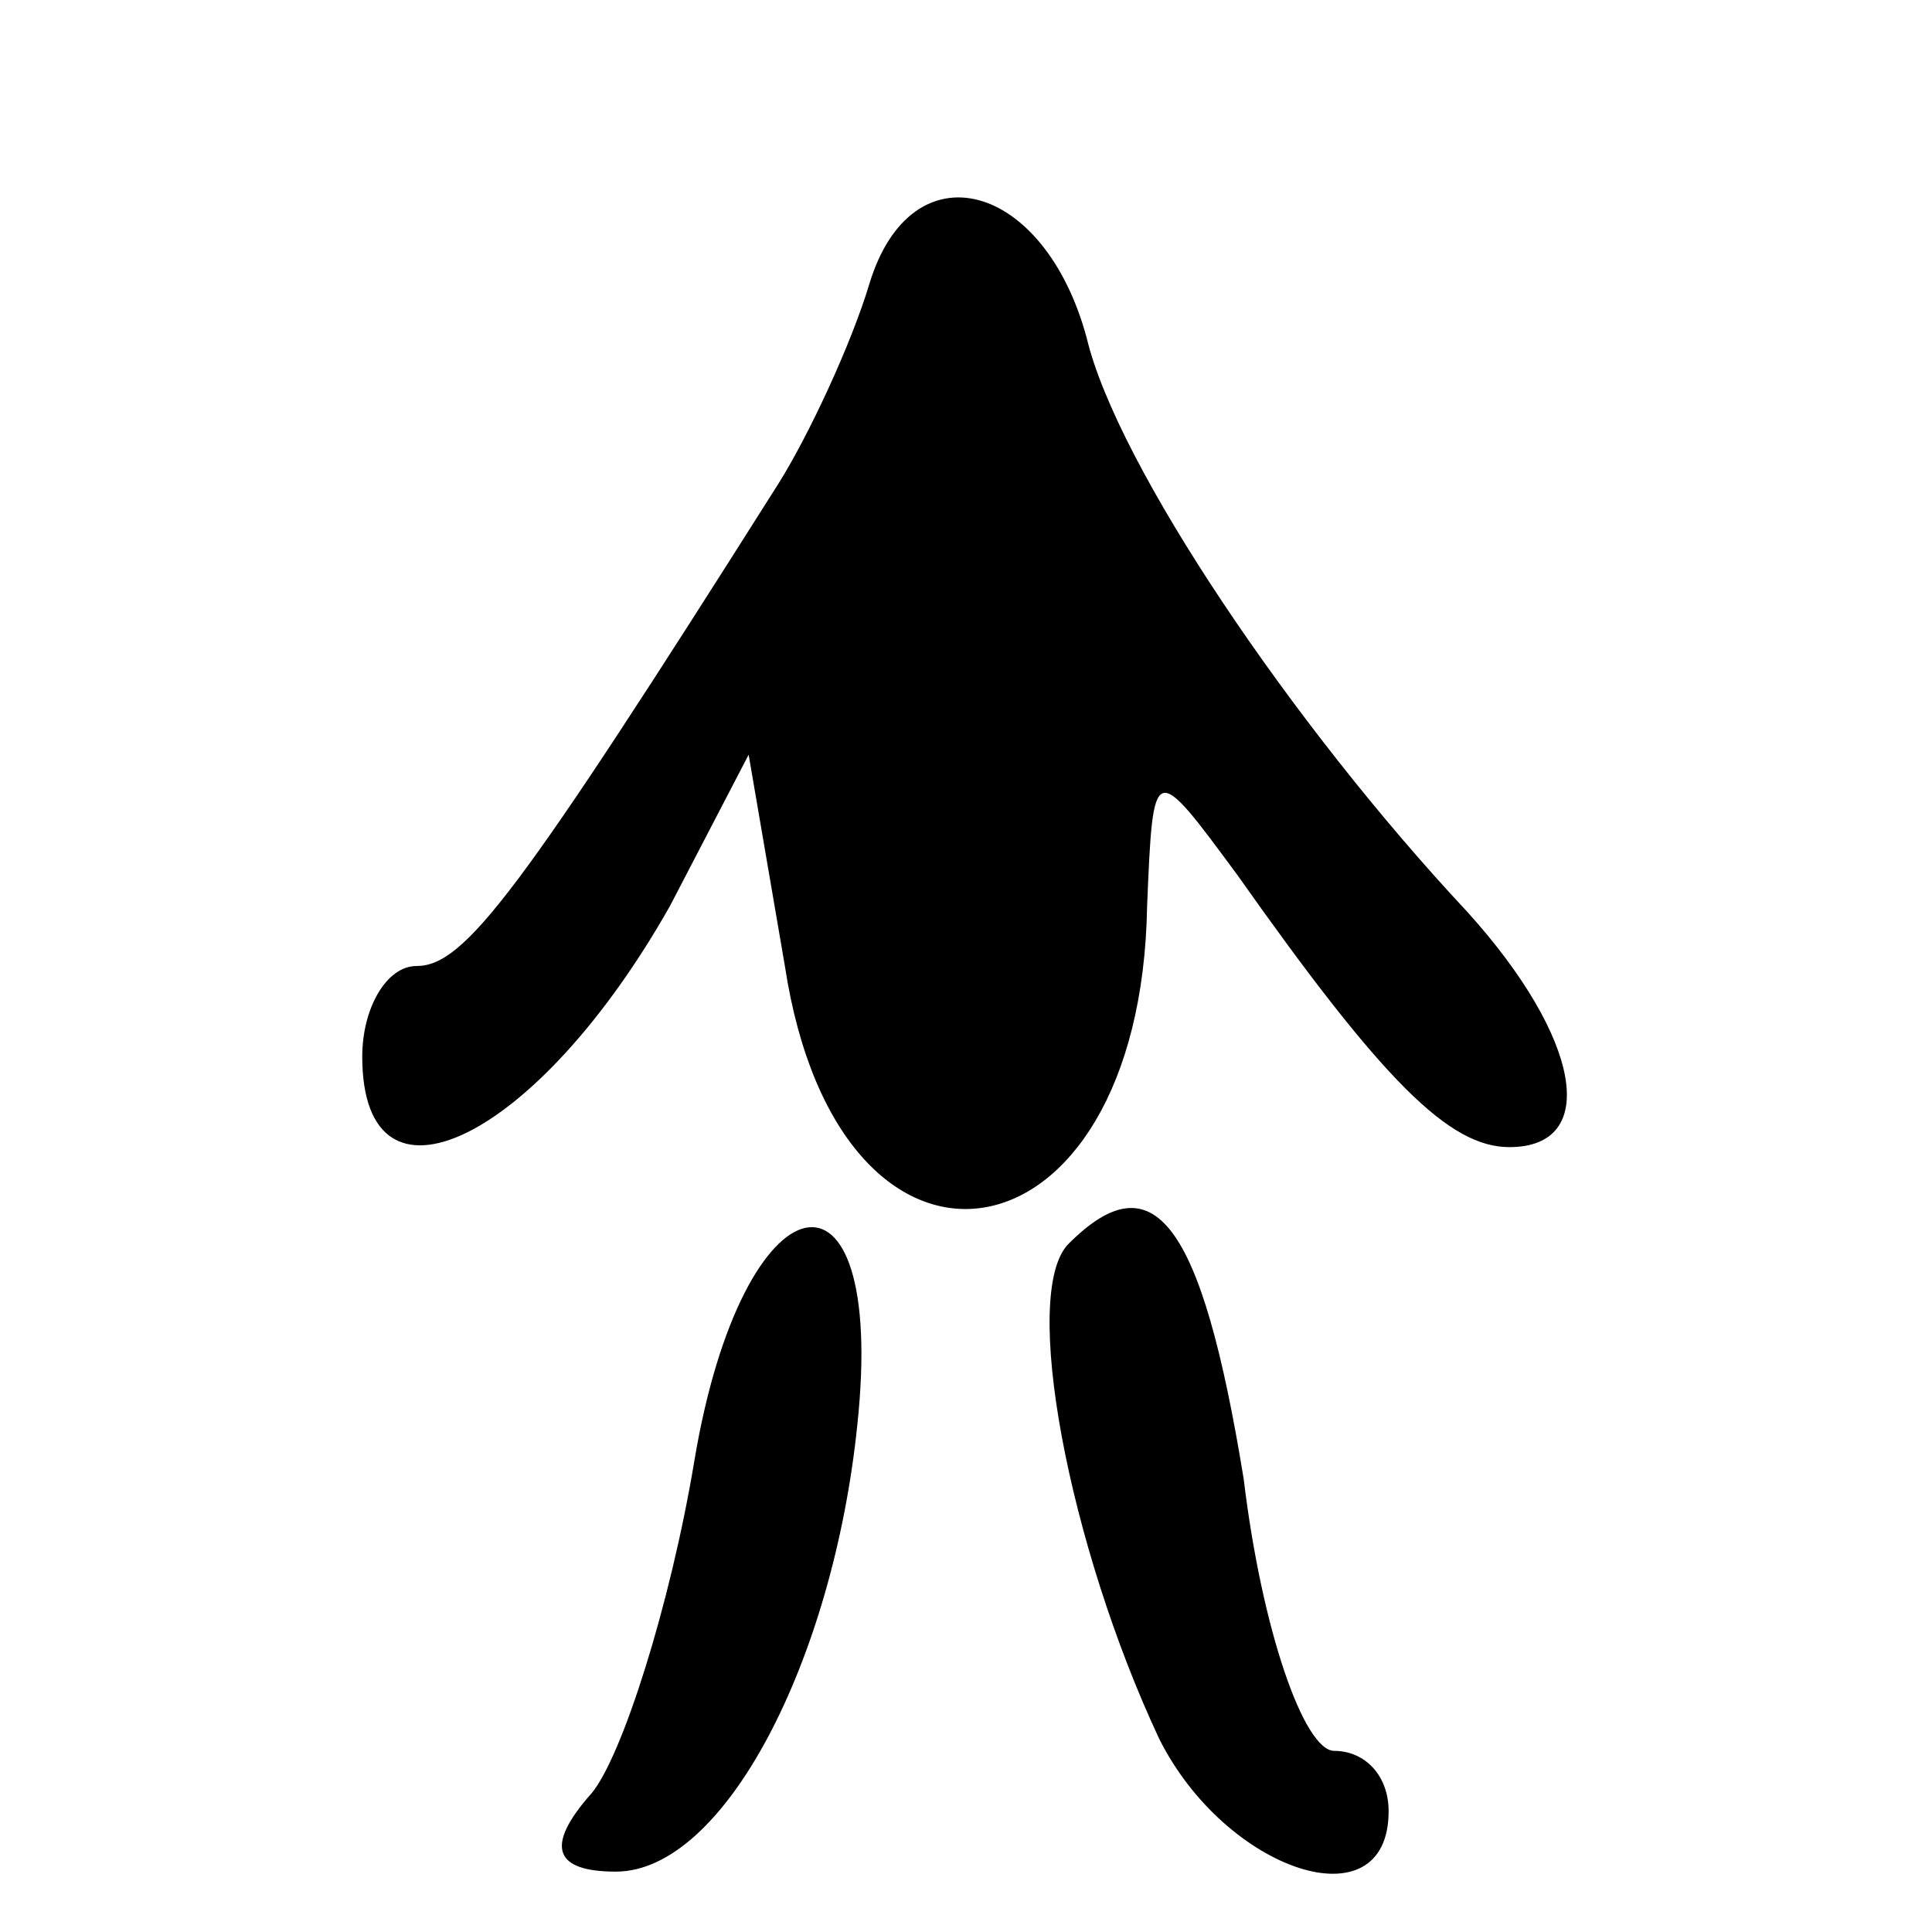 <?xml version="1.0" standalone="no"?>
<!DOCTYPE svg PUBLIC "-//W3C//DTD SVG 20010904//EN"
 "http://www.w3.org/TR/2001/REC-SVG-20010904/DTD/svg10.dtd">
<svg version="1.0" xmlns="http://www.w3.org/2000/svg"
 width="32pt" height="32pt" viewBox="0 0 32 32"
 preserveAspectRatio="xMidYMid meet">
<g transform="translate(0,32) scale(0.1,-0.1)"
fill="#000000" stroke="none">
<path fill="#000000" stroke="none" d="M144 273 c-3 -10 -10 -25 -15 -33 -43
-68 -52 -80 -60 -80 -5 0 -9 -7 -9 -15 0 -28 29 -14 51 25 l13 25 6 -35 c9
-59 59 -51 60 10 1 24 1 24 15 5 24 -34 35 -45 45 -45 15 0 12 18 -7 39 -29
31 -58 74 -63 95 -7 26 -29 32 -36 9z"/>
<path fill="#000000" stroke="none" d="M115 78 c-4 -24 -12 -49 -17 -55 -8 -9
-6 -13 4 -13 18 0 36 35 40 74 5 47 -19 42 -27 -6z"/>
<path fill="#000000" stroke="none" d="M177 114 c-8 -8 0 -50 15 -82 11 -22
38 -31 38 -12 0 6 -4 10 -9 10 -5 0 -12 20 -15 45 -7 43 -15 53 -29 39z"/>
</g>
</svg>
